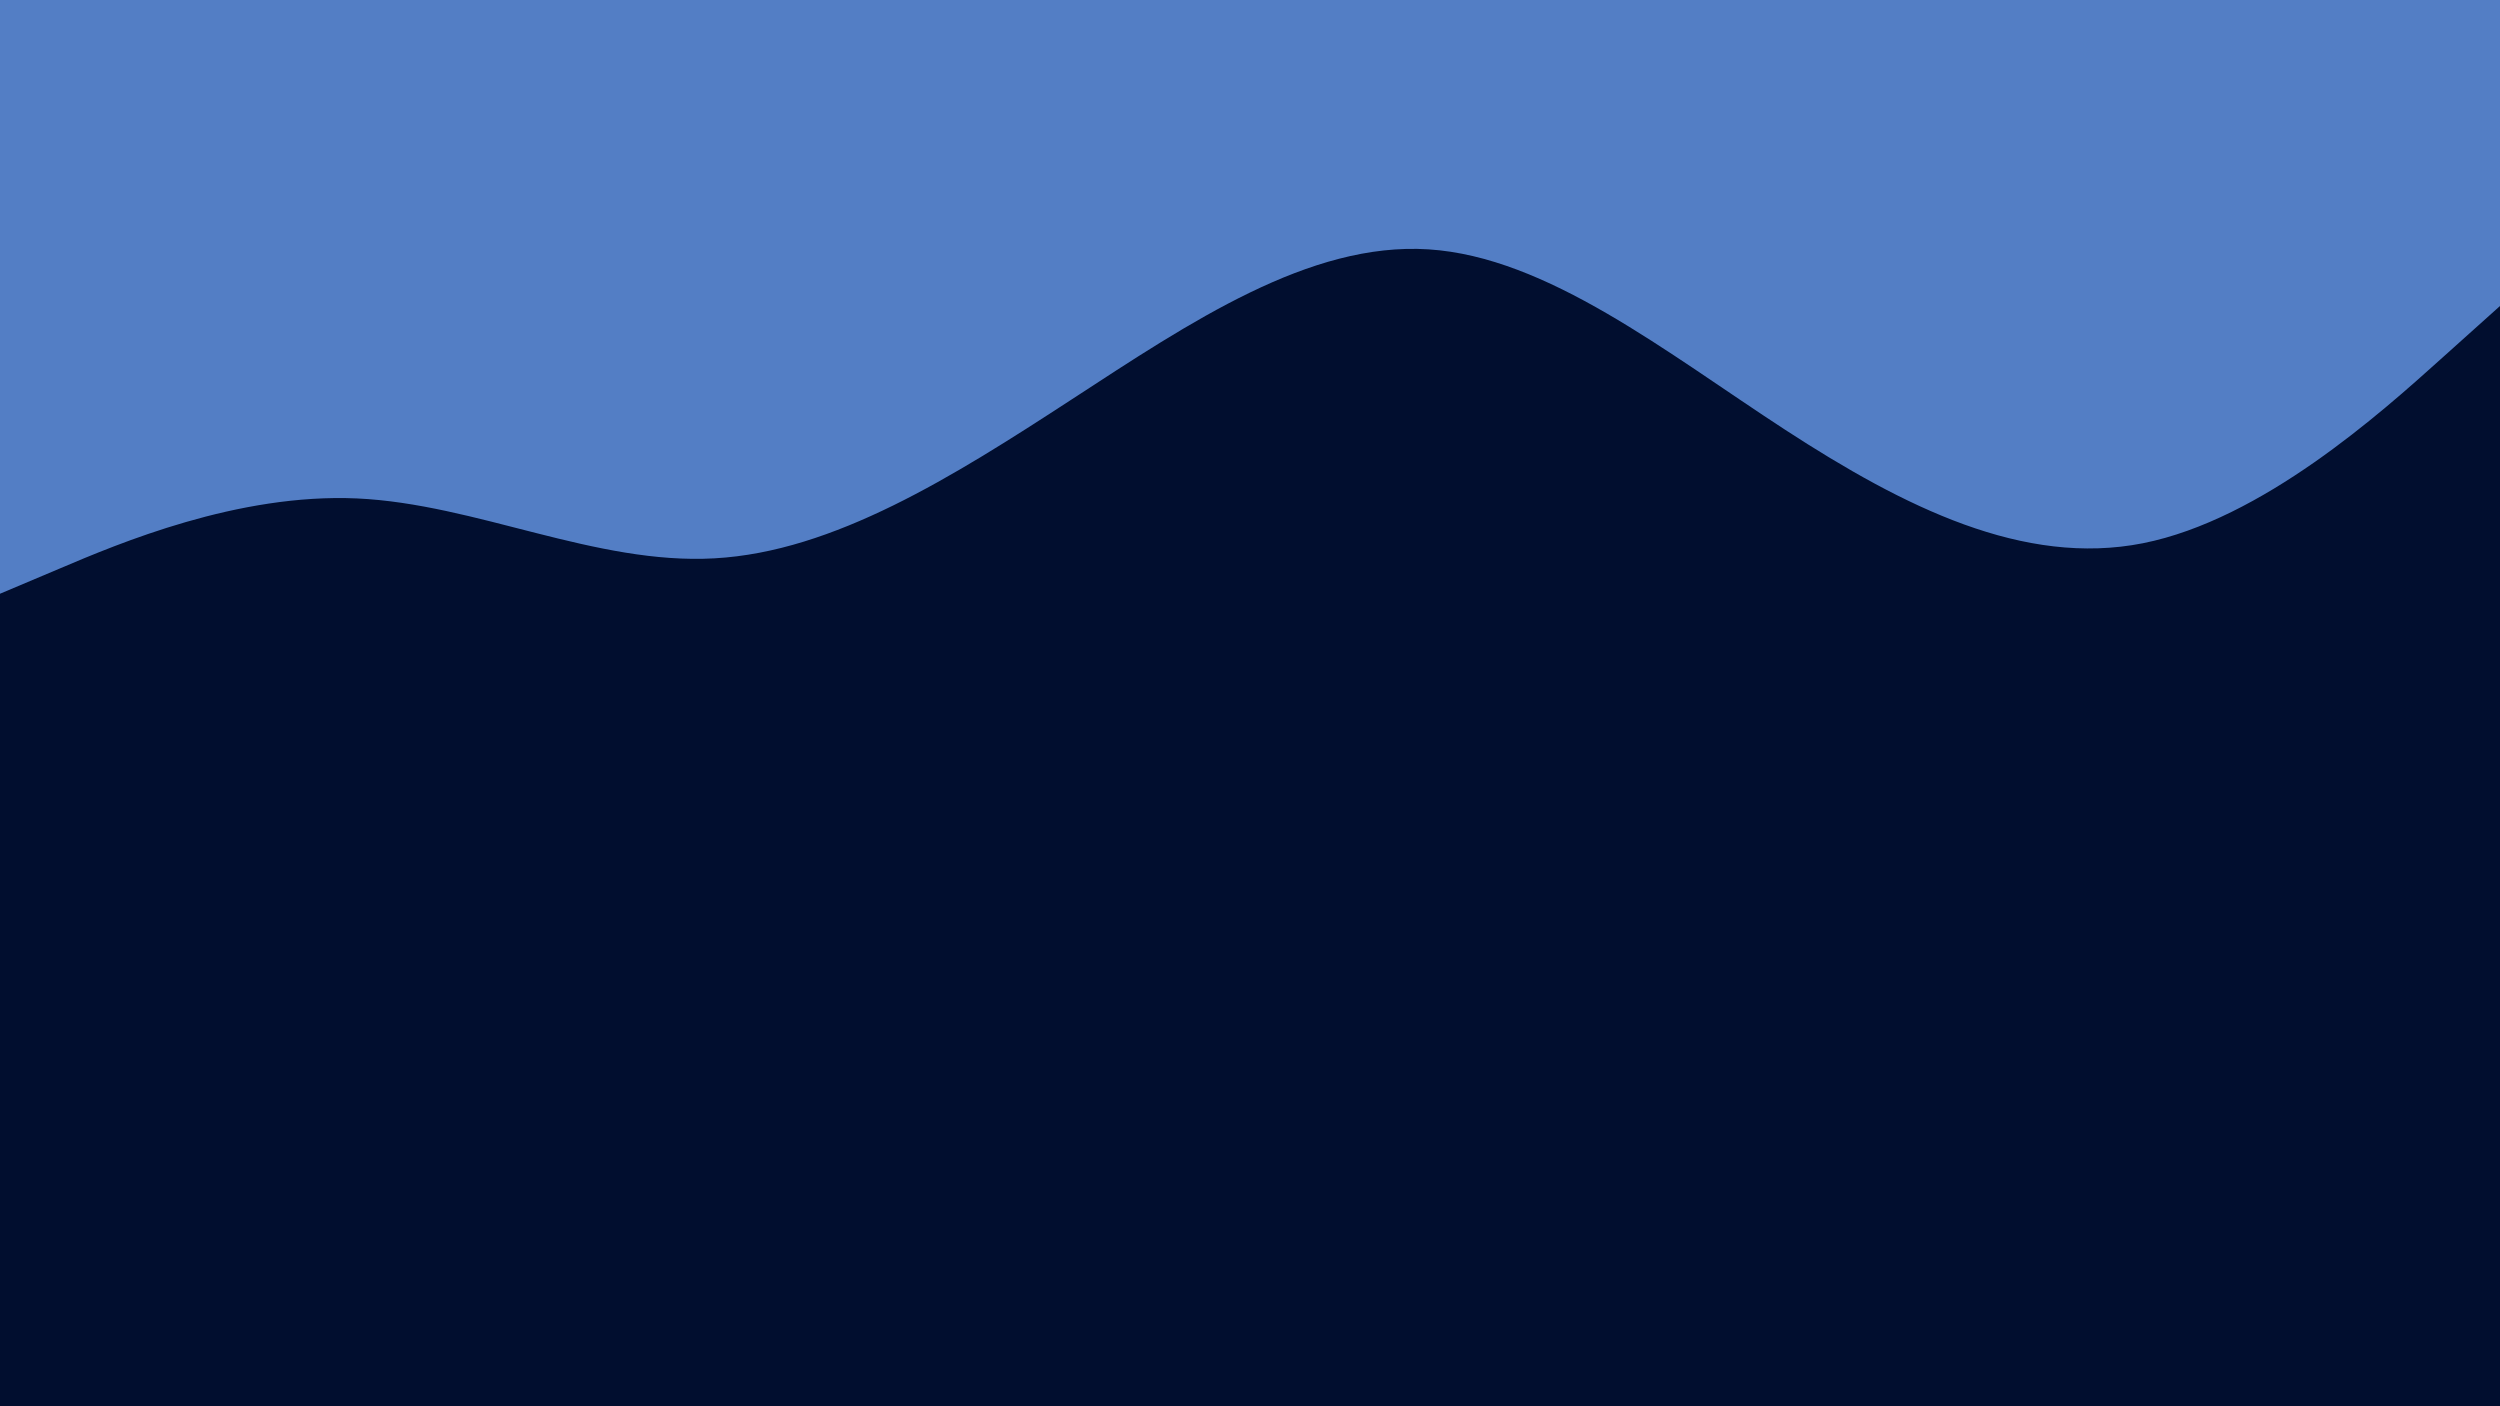 <svg id="visual" viewBox="0 0 1920 1080" width="1920" height="1080" xmlns="http://www.w3.org/2000/svg" xmlns:xlink="http://www.w3.org/1999/xlink" version="1.1"><rect x="0" y="0" width="1920" height="1080" fill="#010E2F"></rect><path d="M0 456L45.7 436.7C91.3 417.3 182.7 378.7 274.2 382.8C365.7 387 457.3 434 548.8 428.8C640.3 423.7 731.7 366.3 823 306.8C914.3 247.3 1005.7 185.7 1097 191.5C1188.3 197.3 1279.7 270.7 1371.2 330.2C1462.7 389.7 1554.3 435.3 1645.8 417.2C1737.3 399 1828.7 317 1874.3 276L1920 235L1920 0L1874.3 0C1828.7 0 1737.3 0 1645.8 0C1554.3 0 1462.7 0 1371.2 0C1279.7 0 1188.3 0 1097 0C1005.7 0 914.3 0 823 0C731.7 0 640.3 0 548.8 0C457.3 0 365.7 0 274.2 0C182.7 0 91.3 0 45.7 0L0 0Z" fill="#537EC5" stroke-linecap="round" stroke-linejoin="miter"></path></svg>